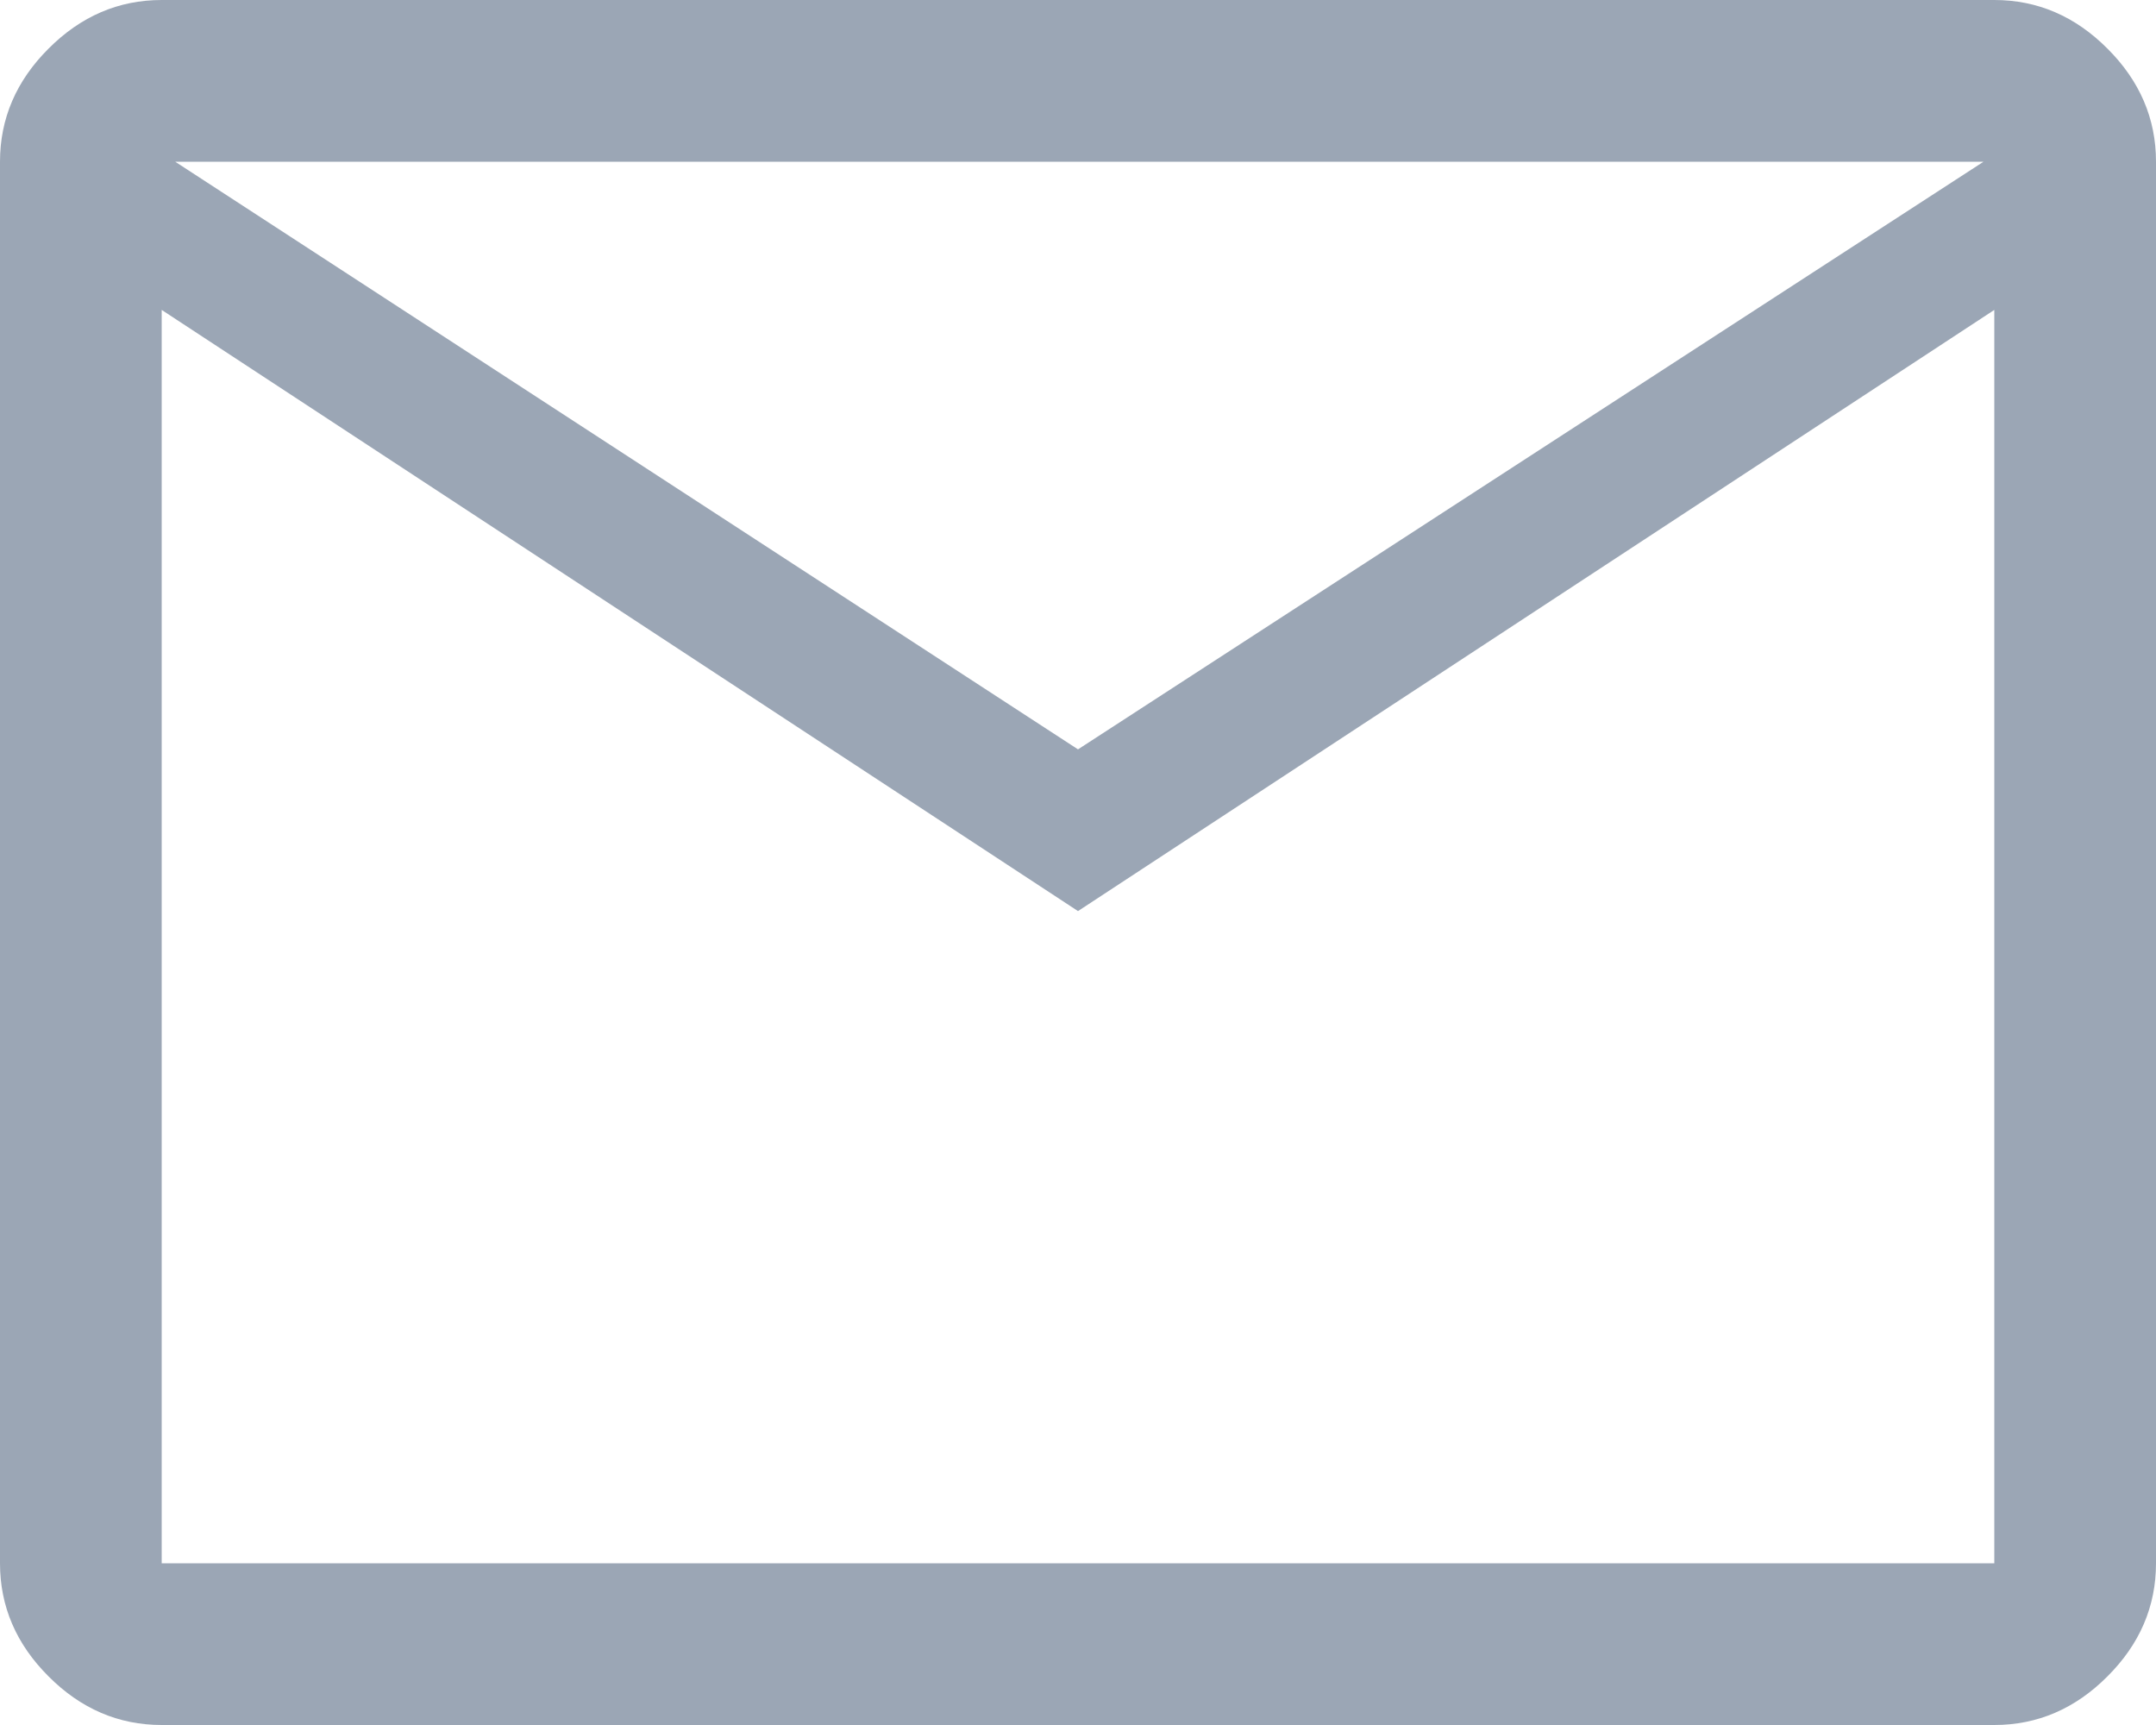 <svg width="15" height="12" viewBox="0 0 15 12" fill="none" xmlns="http://www.w3.org/2000/svg">
<path d="M1.125 12C0.825 12 0.562 11.887 0.338 11.662C0.113 11.438 0 11.175 0 10.875V1.125C0 0.825 0.113 0.562 0.338 0.338C0.562 0.113 0.825 0 1.125 0H13.875C14.175 0 14.438 0.113 14.662 0.338C14.887 0.562 15 0.825 15 1.125V10.875C15 11.175 14.887 11.438 14.662 11.662C14.438 11.887 14.175 12 13.875 12H1.125ZM7.5 6.338L1.125 2.156V10.875H13.875V2.156L7.5 6.338ZM7.5 5.213L13.8 1.125H1.219L7.5 5.213ZM1.125 2.156V1.125V2.156V10.875V2.156Z" fill="#9BA6B5"/>
</svg>
